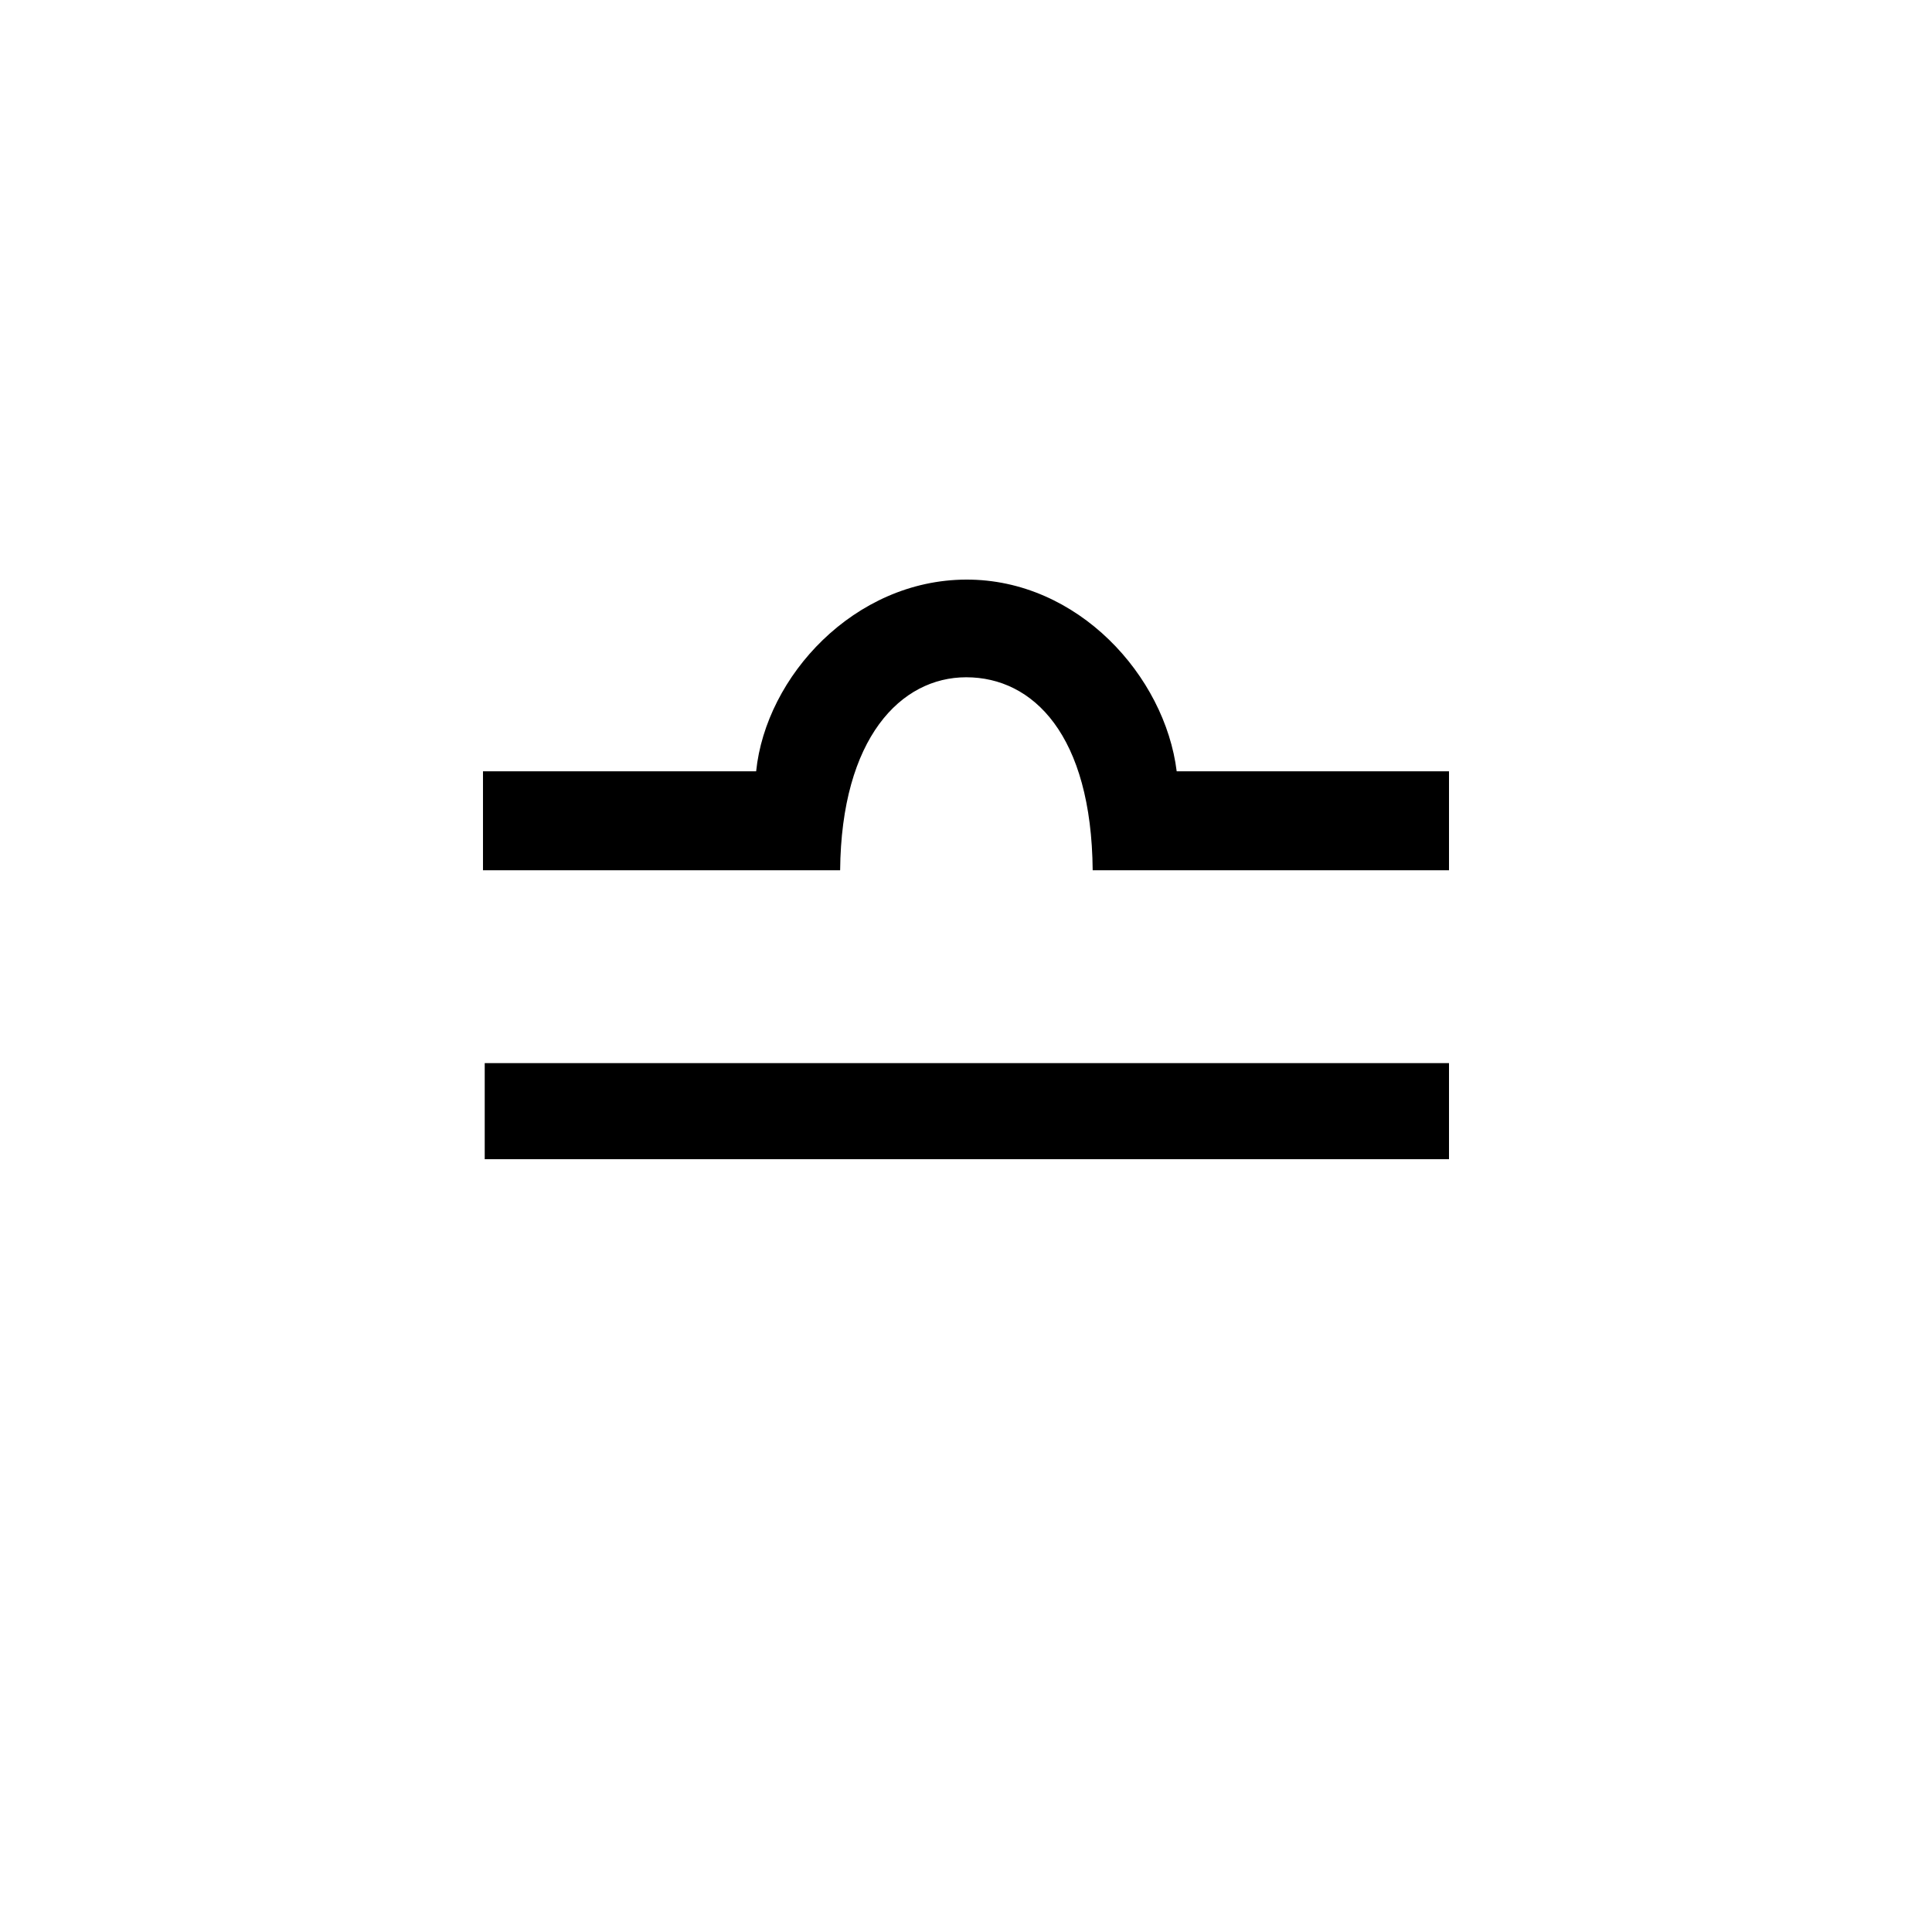 <?xml version="1.0" encoding="UTF-8" standalone="no"?>
<!-- Created with Inkscape (http://www.inkscape.org/) -->

<svg
   xmlns:dc="http://purl.org/dc/elements/1.1/"
   xmlns:cc="http://creativecommons.org/ns#"
   xmlns:rdf="http://www.w3.org/1999/02/22-rdf-syntax-ns#"
   xmlns:svg="http://www.w3.org/2000/svg"
   xmlns="http://www.w3.org/2000/svg"
   version="1.0"
   width="128"
   height="128"
   id="svg2">
  <defs
     id="defs4" />
  <path
     d="m 96,57.659 0,-6.557 -18.041,0 C 77.182,44.8 71.422,38.377 64.012,38.4 c -7.41,0.023 -13.269,6.4 -13.916,12.702 l -18.097,0 0,6.557 23.662,0 c 0.079,-8.77 4.028,-12.788 8.351,-12.788 4.436,0 8.302,3.827 8.381,12.788 z m 0,19.141 0,-6.366 -63.886,0 0,6.366 z"
     id="g1-108" />
</svg>
